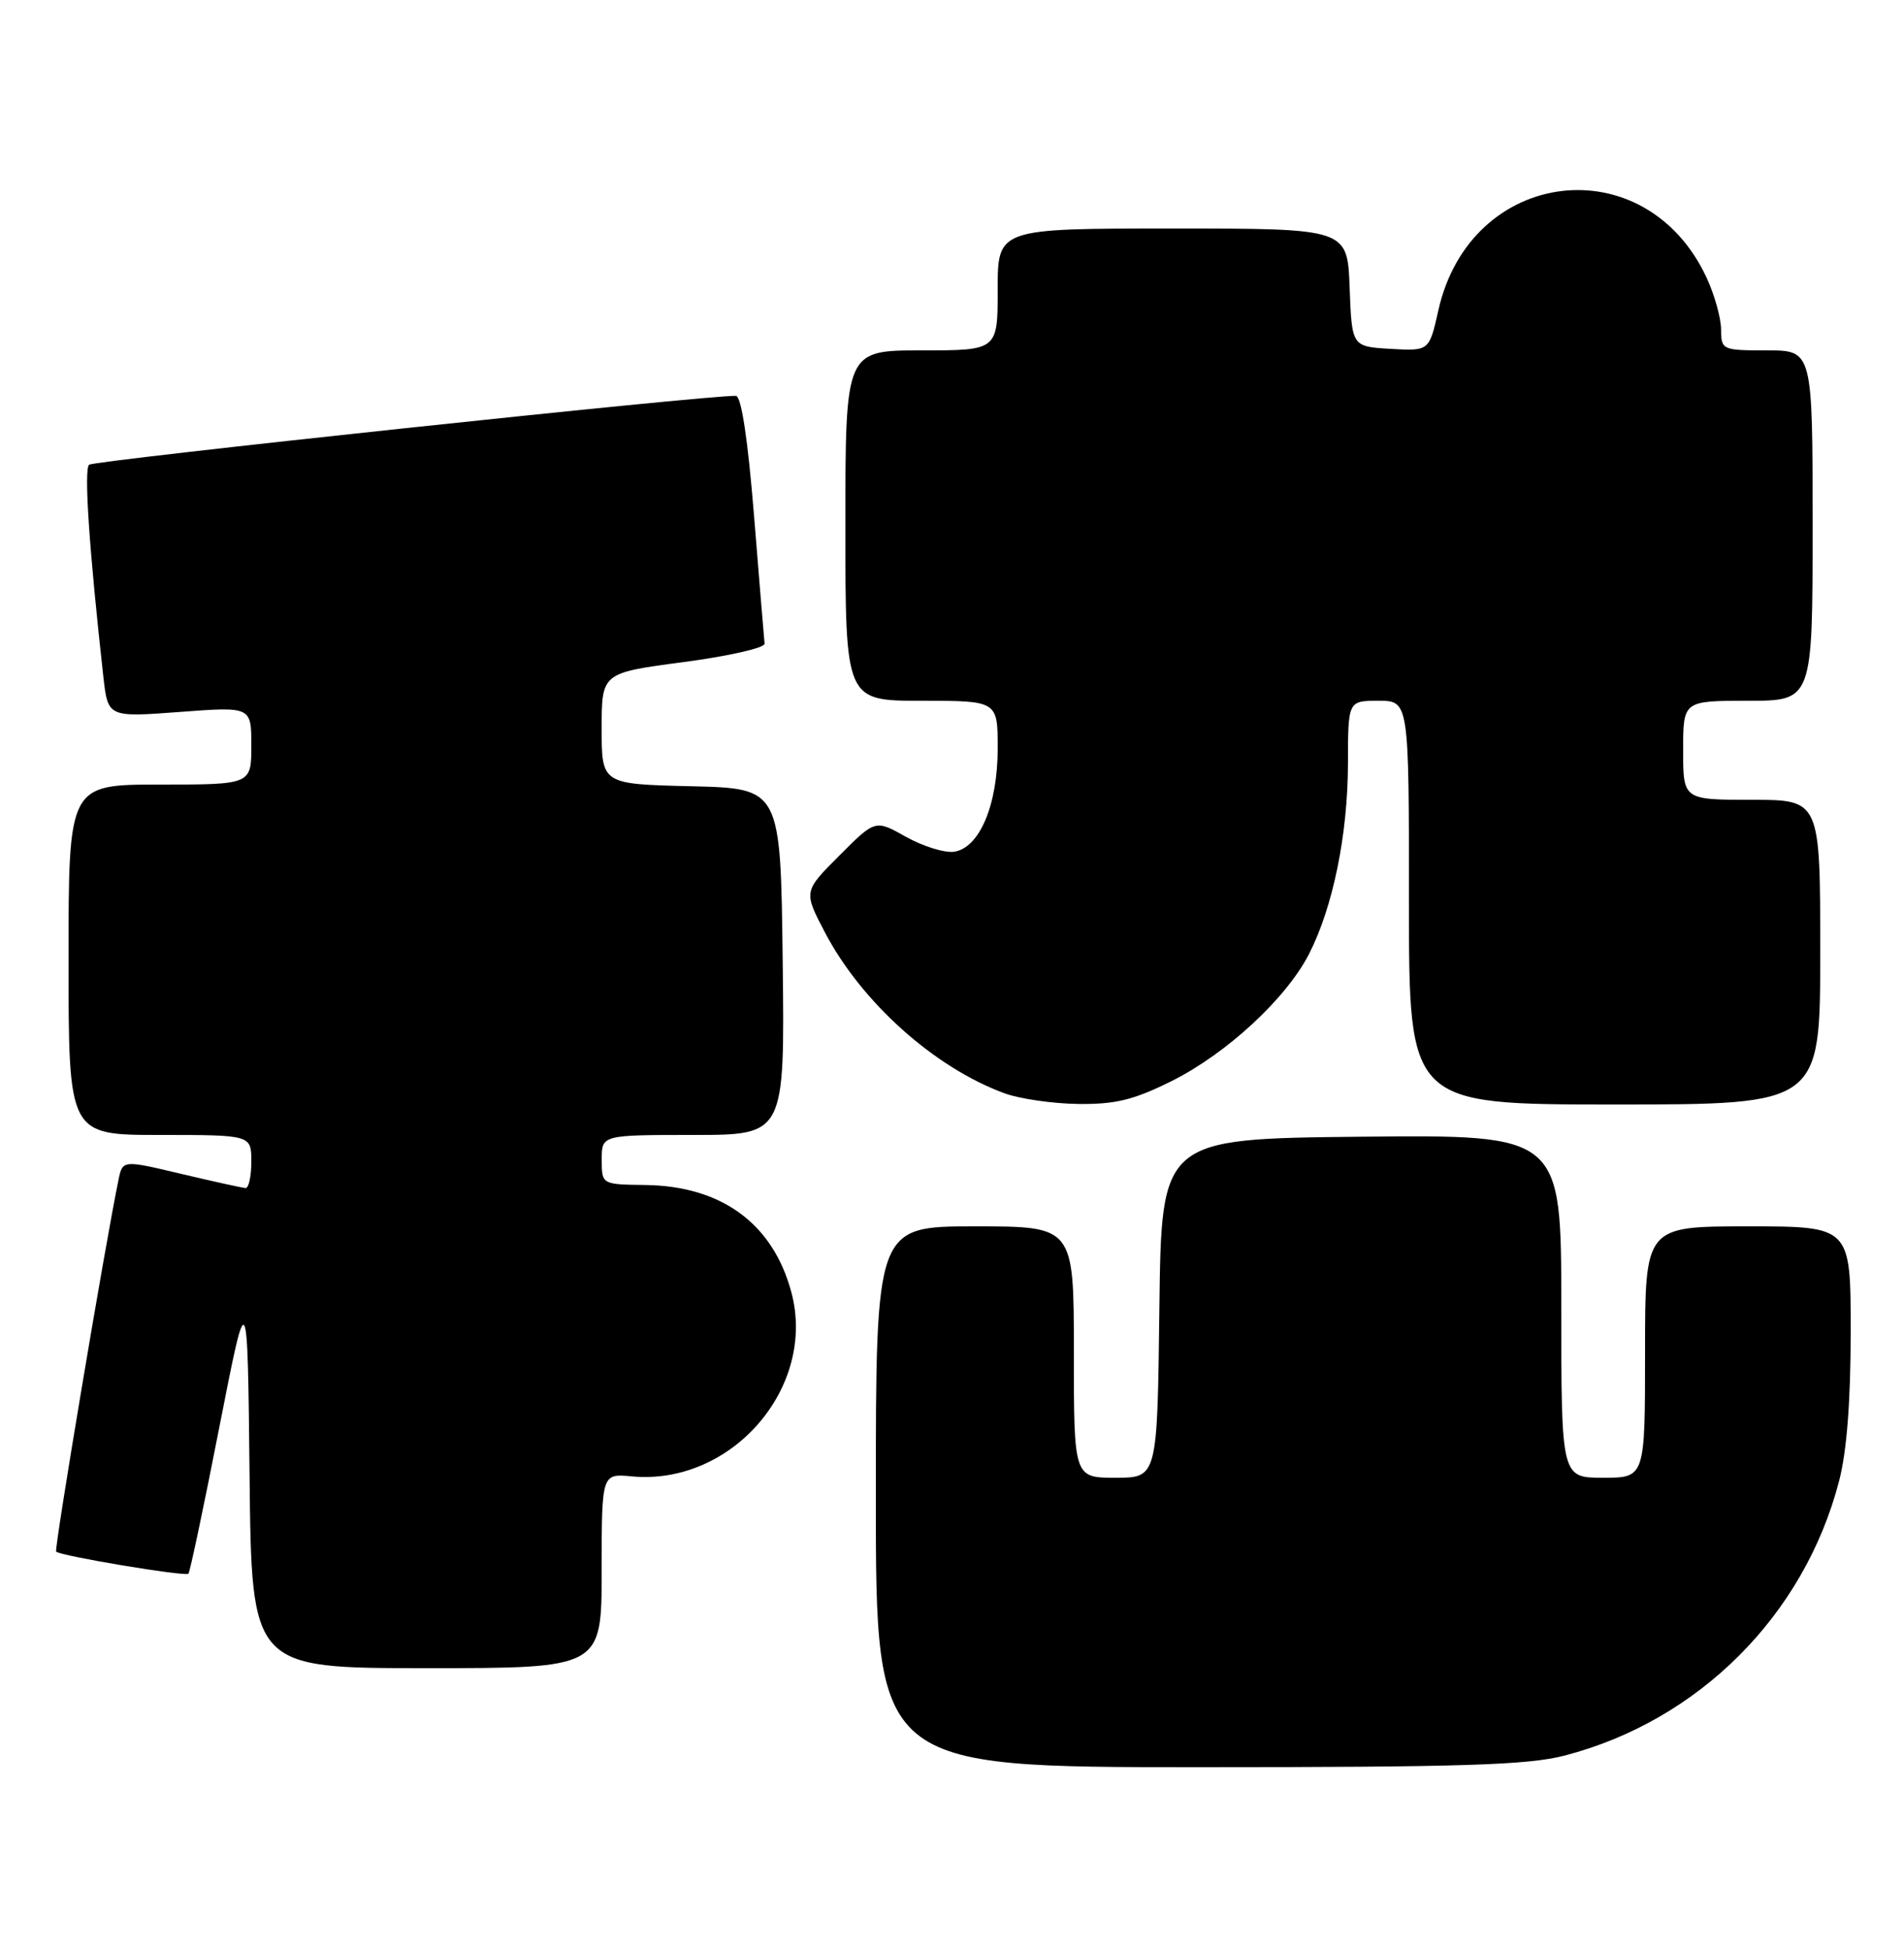 <?xml version="1.0" encoding="UTF-8" standalone="no"?>
<!DOCTYPE svg PUBLIC "-//W3C//DTD SVG 1.1//EN" "http://www.w3.org/Graphics/SVG/1.1/DTD/svg11.dtd" >
<svg xmlns="http://www.w3.org/2000/svg" xmlns:xlink="http://www.w3.org/1999/xlink" version="1.1" viewBox="0 0 250 256">
 <g >
 <path fill="currentColor"
d=" M 205.46 230.47 C 223.06 225.89 236.89 212.06 241.47 194.46 C 242.49 190.56 243.00 183.95 243.00 174.79 C 243.00 161.00 243.00 161.00 229.50 161.00 C 216.00 161.00 216.00 161.00 216.00 177.50 C 216.00 194.00 216.00 194.00 210.50 194.00 C 205.00 194.00 205.00 194.00 205.00 171.48 C 205.00 148.97 205.00 148.97 178.75 149.23 C 152.50 149.50 152.50 149.50 152.23 171.75 C 151.96 194.00 151.96 194.00 146.48 194.00 C 141.00 194.00 141.00 194.00 141.00 177.50 C 141.00 161.00 141.00 161.00 128.00 161.00 C 115.00 161.00 115.00 161.00 115.00 196.50 C 115.00 232.00 115.00 232.00 157.29 232.00 C 192.04 232.00 200.63 231.73 205.46 230.47 Z  M 79.00 206.22 C 79.00 193.45 79.00 193.45 82.94 193.82 C 96.05 195.07 107.27 182.13 103.90 169.62 C 101.48 160.64 94.76 155.71 84.76 155.57 C 79.01 155.50 79.01 155.50 79.01 152.25 C 79.00 149.00 79.00 149.00 91.02 149.00 C 103.04 149.00 103.04 149.00 102.77 126.25 C 102.50 103.50 102.50 103.50 90.75 103.22 C 79.00 102.94 79.00 102.94 79.00 95.64 C 79.00 88.34 79.00 88.34 89.75 86.92 C 95.66 86.14 100.45 85.05 100.39 84.50 C 100.33 83.95 99.71 76.41 99.01 67.75 C 98.19 57.62 97.34 51.99 96.62 51.97 C 93.00 51.85 12.36 60.44 11.70 61.01 C 11.00 61.62 11.70 72.03 13.57 88.84 C 14.17 94.17 14.17 94.17 23.58 93.47 C 33.00 92.76 33.00 92.76 33.00 97.88 C 33.00 103.00 33.00 103.00 21.00 103.00 C 9.00 103.00 9.00 103.00 9.00 126.00 C 9.00 149.00 9.00 149.00 21.00 149.00 C 33.00 149.00 33.00 149.00 33.00 152.50 C 33.00 154.43 32.66 155.98 32.25 155.97 C 31.84 155.95 28.03 155.11 23.80 154.11 C 16.10 152.28 16.10 152.28 15.56 154.89 C 13.83 163.22 7.09 203.42 7.37 203.70 C 7.93 204.27 24.33 207.00 24.74 206.60 C 24.94 206.39 26.77 197.74 28.80 187.36 C 32.50 168.50 32.50 168.50 32.77 193.75 C 33.03 219.00 33.03 219.00 56.02 219.00 C 79.00 219.00 79.00 219.00 79.00 206.22 Z  M 153.87 141.91 C 161.10 138.29 168.91 131.06 171.90 125.20 C 175.03 119.06 176.97 109.55 176.99 100.25 C 177.00 92.00 177.00 92.00 181.00 92.00 C 185.00 92.00 185.00 92.00 185.00 118.50 C 185.00 145.00 185.00 145.00 212.00 145.00 C 239.00 145.00 239.00 145.00 239.00 125.00 C 239.00 105.00 239.00 105.00 230.00 105.00 C 221.00 105.00 221.00 105.00 221.00 98.50 C 221.00 92.00 221.00 92.00 229.50 92.00 C 238.00 92.00 238.00 92.00 238.00 69.00 C 238.00 46.00 238.00 46.00 232.00 46.00 C 226.13 46.00 226.00 45.94 225.98 43.25 C 225.97 41.74 225.12 38.70 224.10 36.50 C 216.08 19.18 193.06 21.95 188.86 40.74 C 187.66 46.09 187.66 46.09 182.58 45.80 C 177.50 45.50 177.50 45.50 177.21 37.75 C 176.92 30.00 176.92 30.00 153.96 30.00 C 131.00 30.00 131.00 30.00 131.00 38.00 C 131.00 46.00 131.00 46.00 121.00 46.00 C 111.00 46.00 111.00 46.00 111.00 69.00 C 111.00 92.00 111.00 92.00 121.00 92.00 C 131.00 92.00 131.00 92.00 131.00 98.25 C 131.00 105.69 128.61 111.34 125.26 111.82 C 124.02 111.99 121.20 111.11 118.97 109.87 C 114.93 107.59 114.93 107.59 110.22 112.31 C 105.50 117.03 105.50 117.03 108.31 122.40 C 113.12 131.58 122.67 140.14 131.89 143.53 C 133.88 144.26 138.24 144.89 141.59 144.93 C 146.49 144.99 148.89 144.39 153.87 141.91 Z "/>
</g>
</svg>